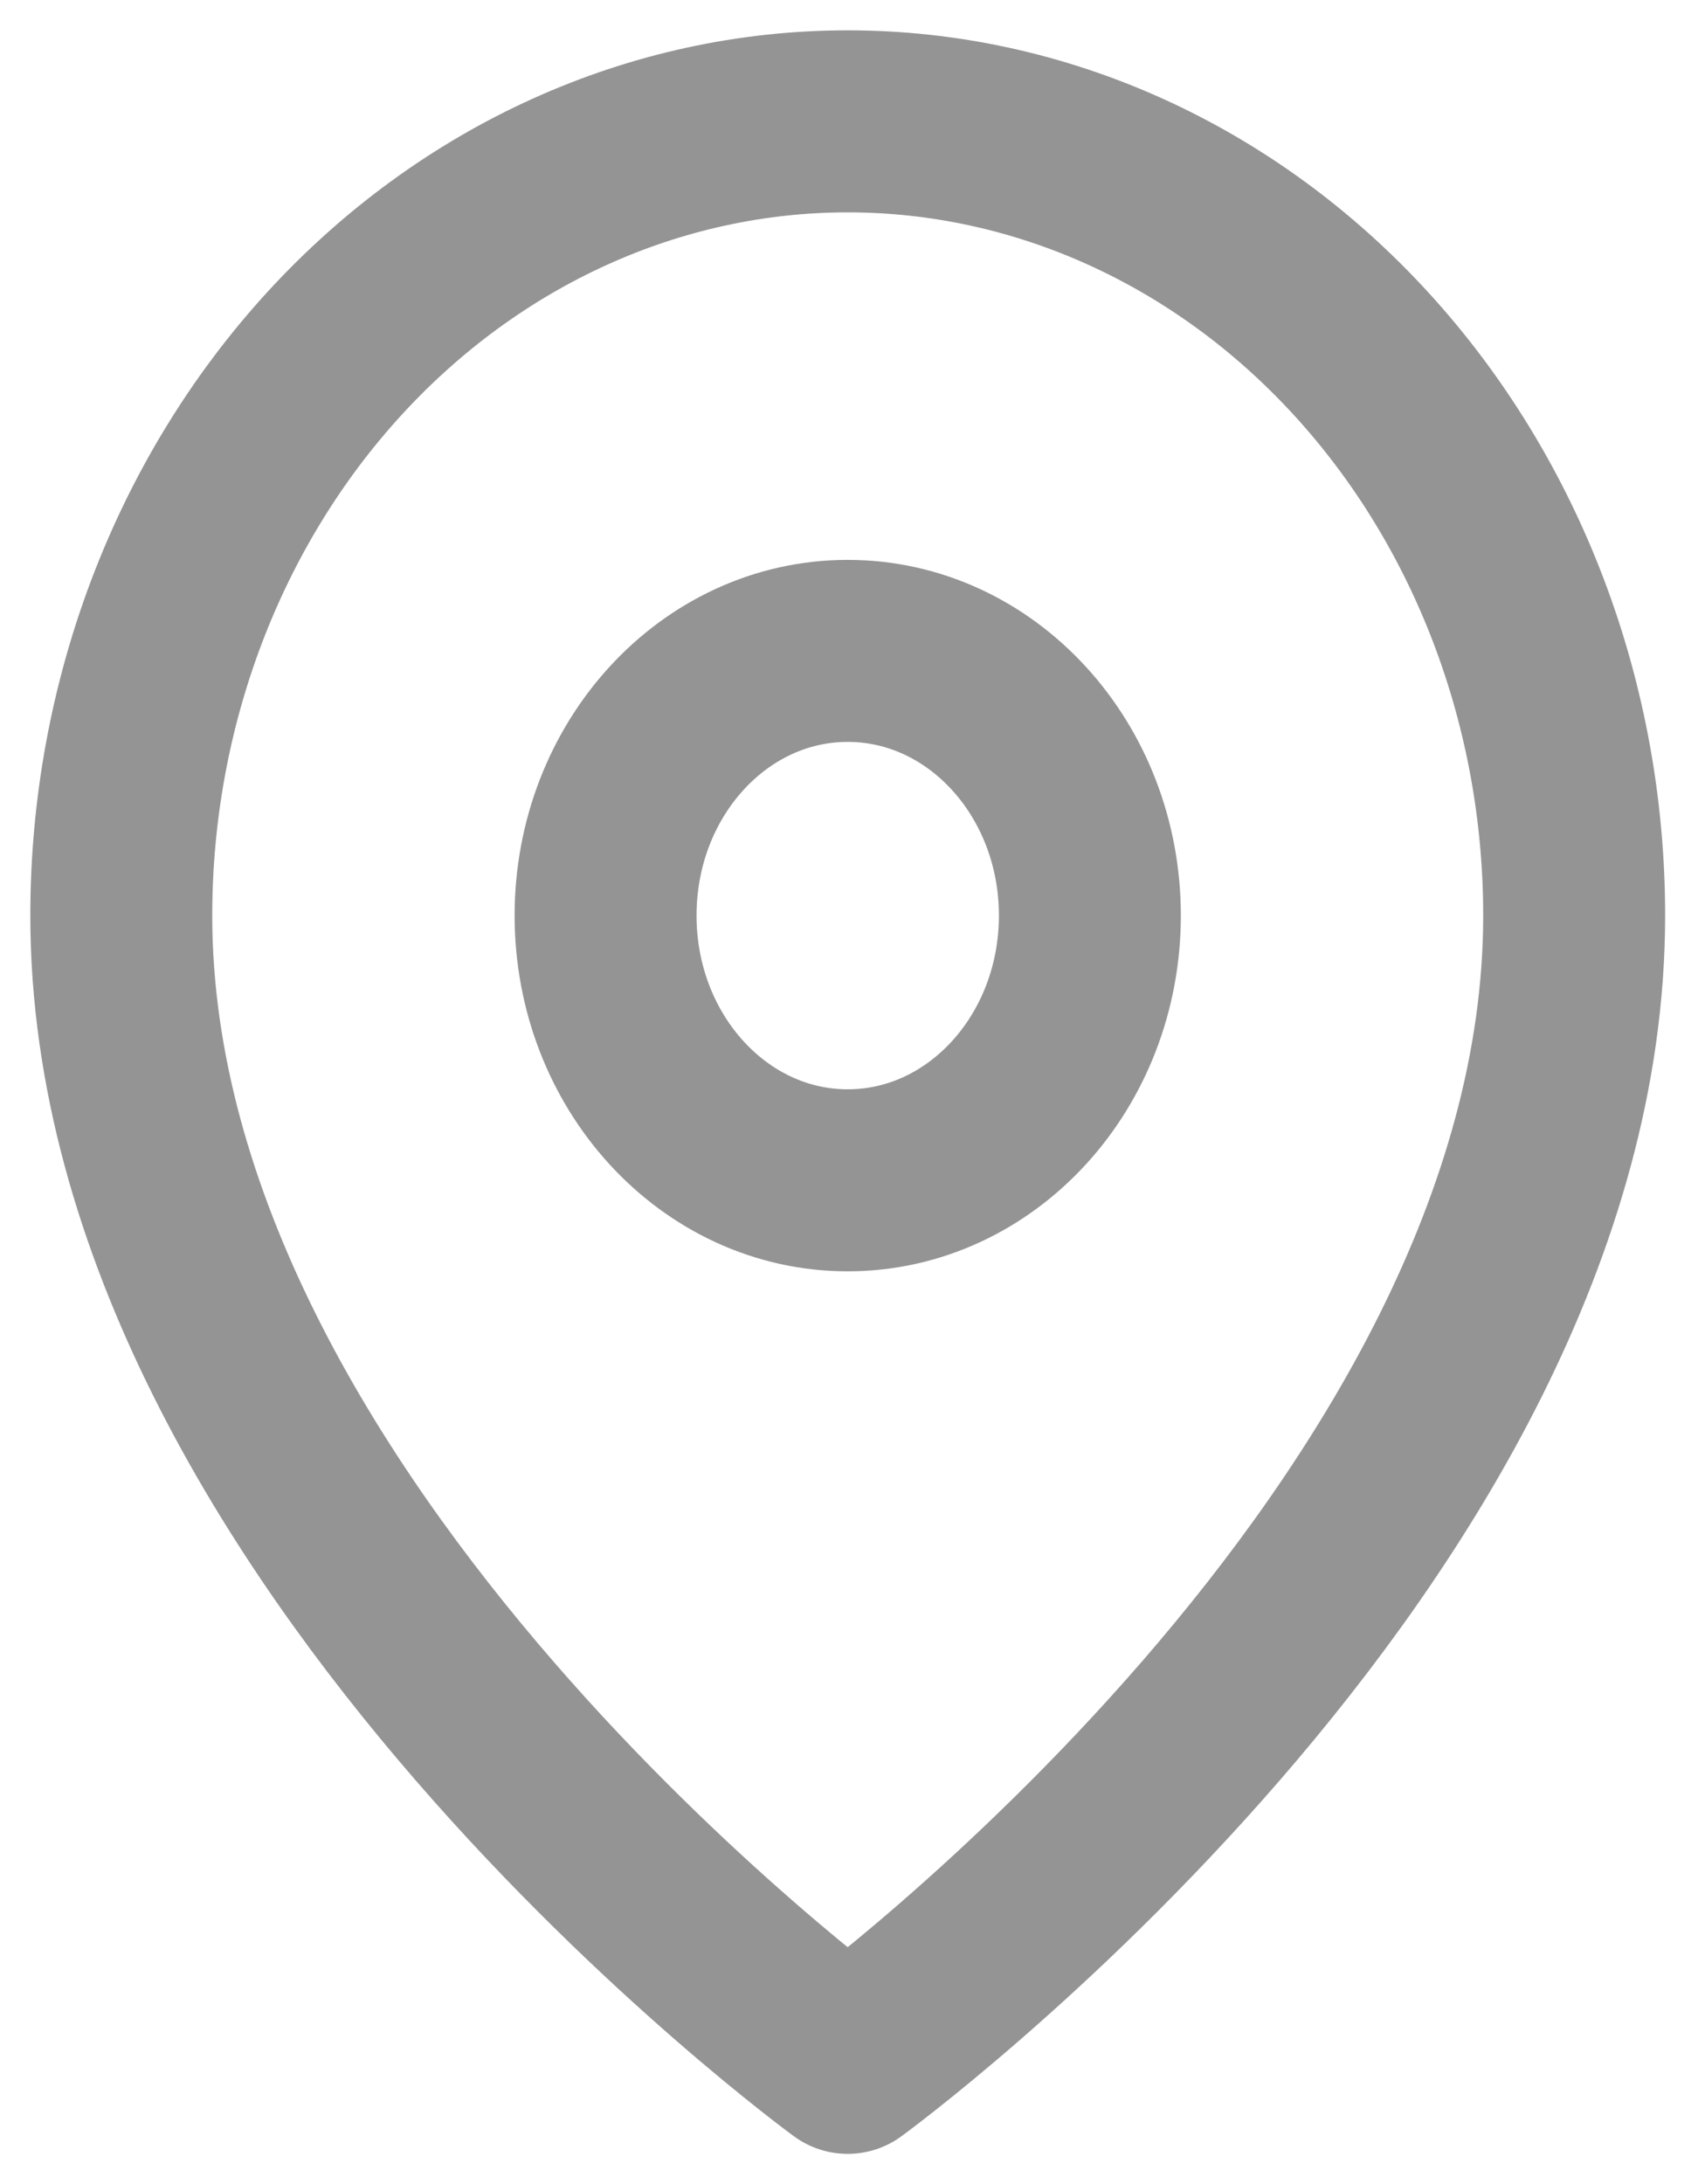 <svg width="14" height="18" viewBox="0 0 14 18" fill="none" xmlns="http://www.w3.org/2000/svg">
<path d="M12.979 7.545C12.979 12.636 6.989 17 6.989 17C6.989 17 1 12.636 1 7.545C1 5.809 1.631 4.145 2.754 2.917C3.877 1.69 5.401 1 6.989 1C8.578 1 10.101 1.69 11.224 2.917C12.348 4.145 12.979 5.809 12.979 7.545Z" stroke="#949494" stroke-width="1.5" stroke-linecap="round" stroke-linejoin="round"/>
<path d="M6.989 9.727C8.092 9.727 8.986 8.75 8.986 7.545C8.986 6.34 8.092 5.364 6.989 5.364C5.887 5.364 4.993 6.34 4.993 7.545C4.993 8.75 5.887 9.727 6.989 9.727Z" stroke="#949494" stroke-width="1.5" stroke-linecap="round" stroke-linejoin="round"/>
</svg>
